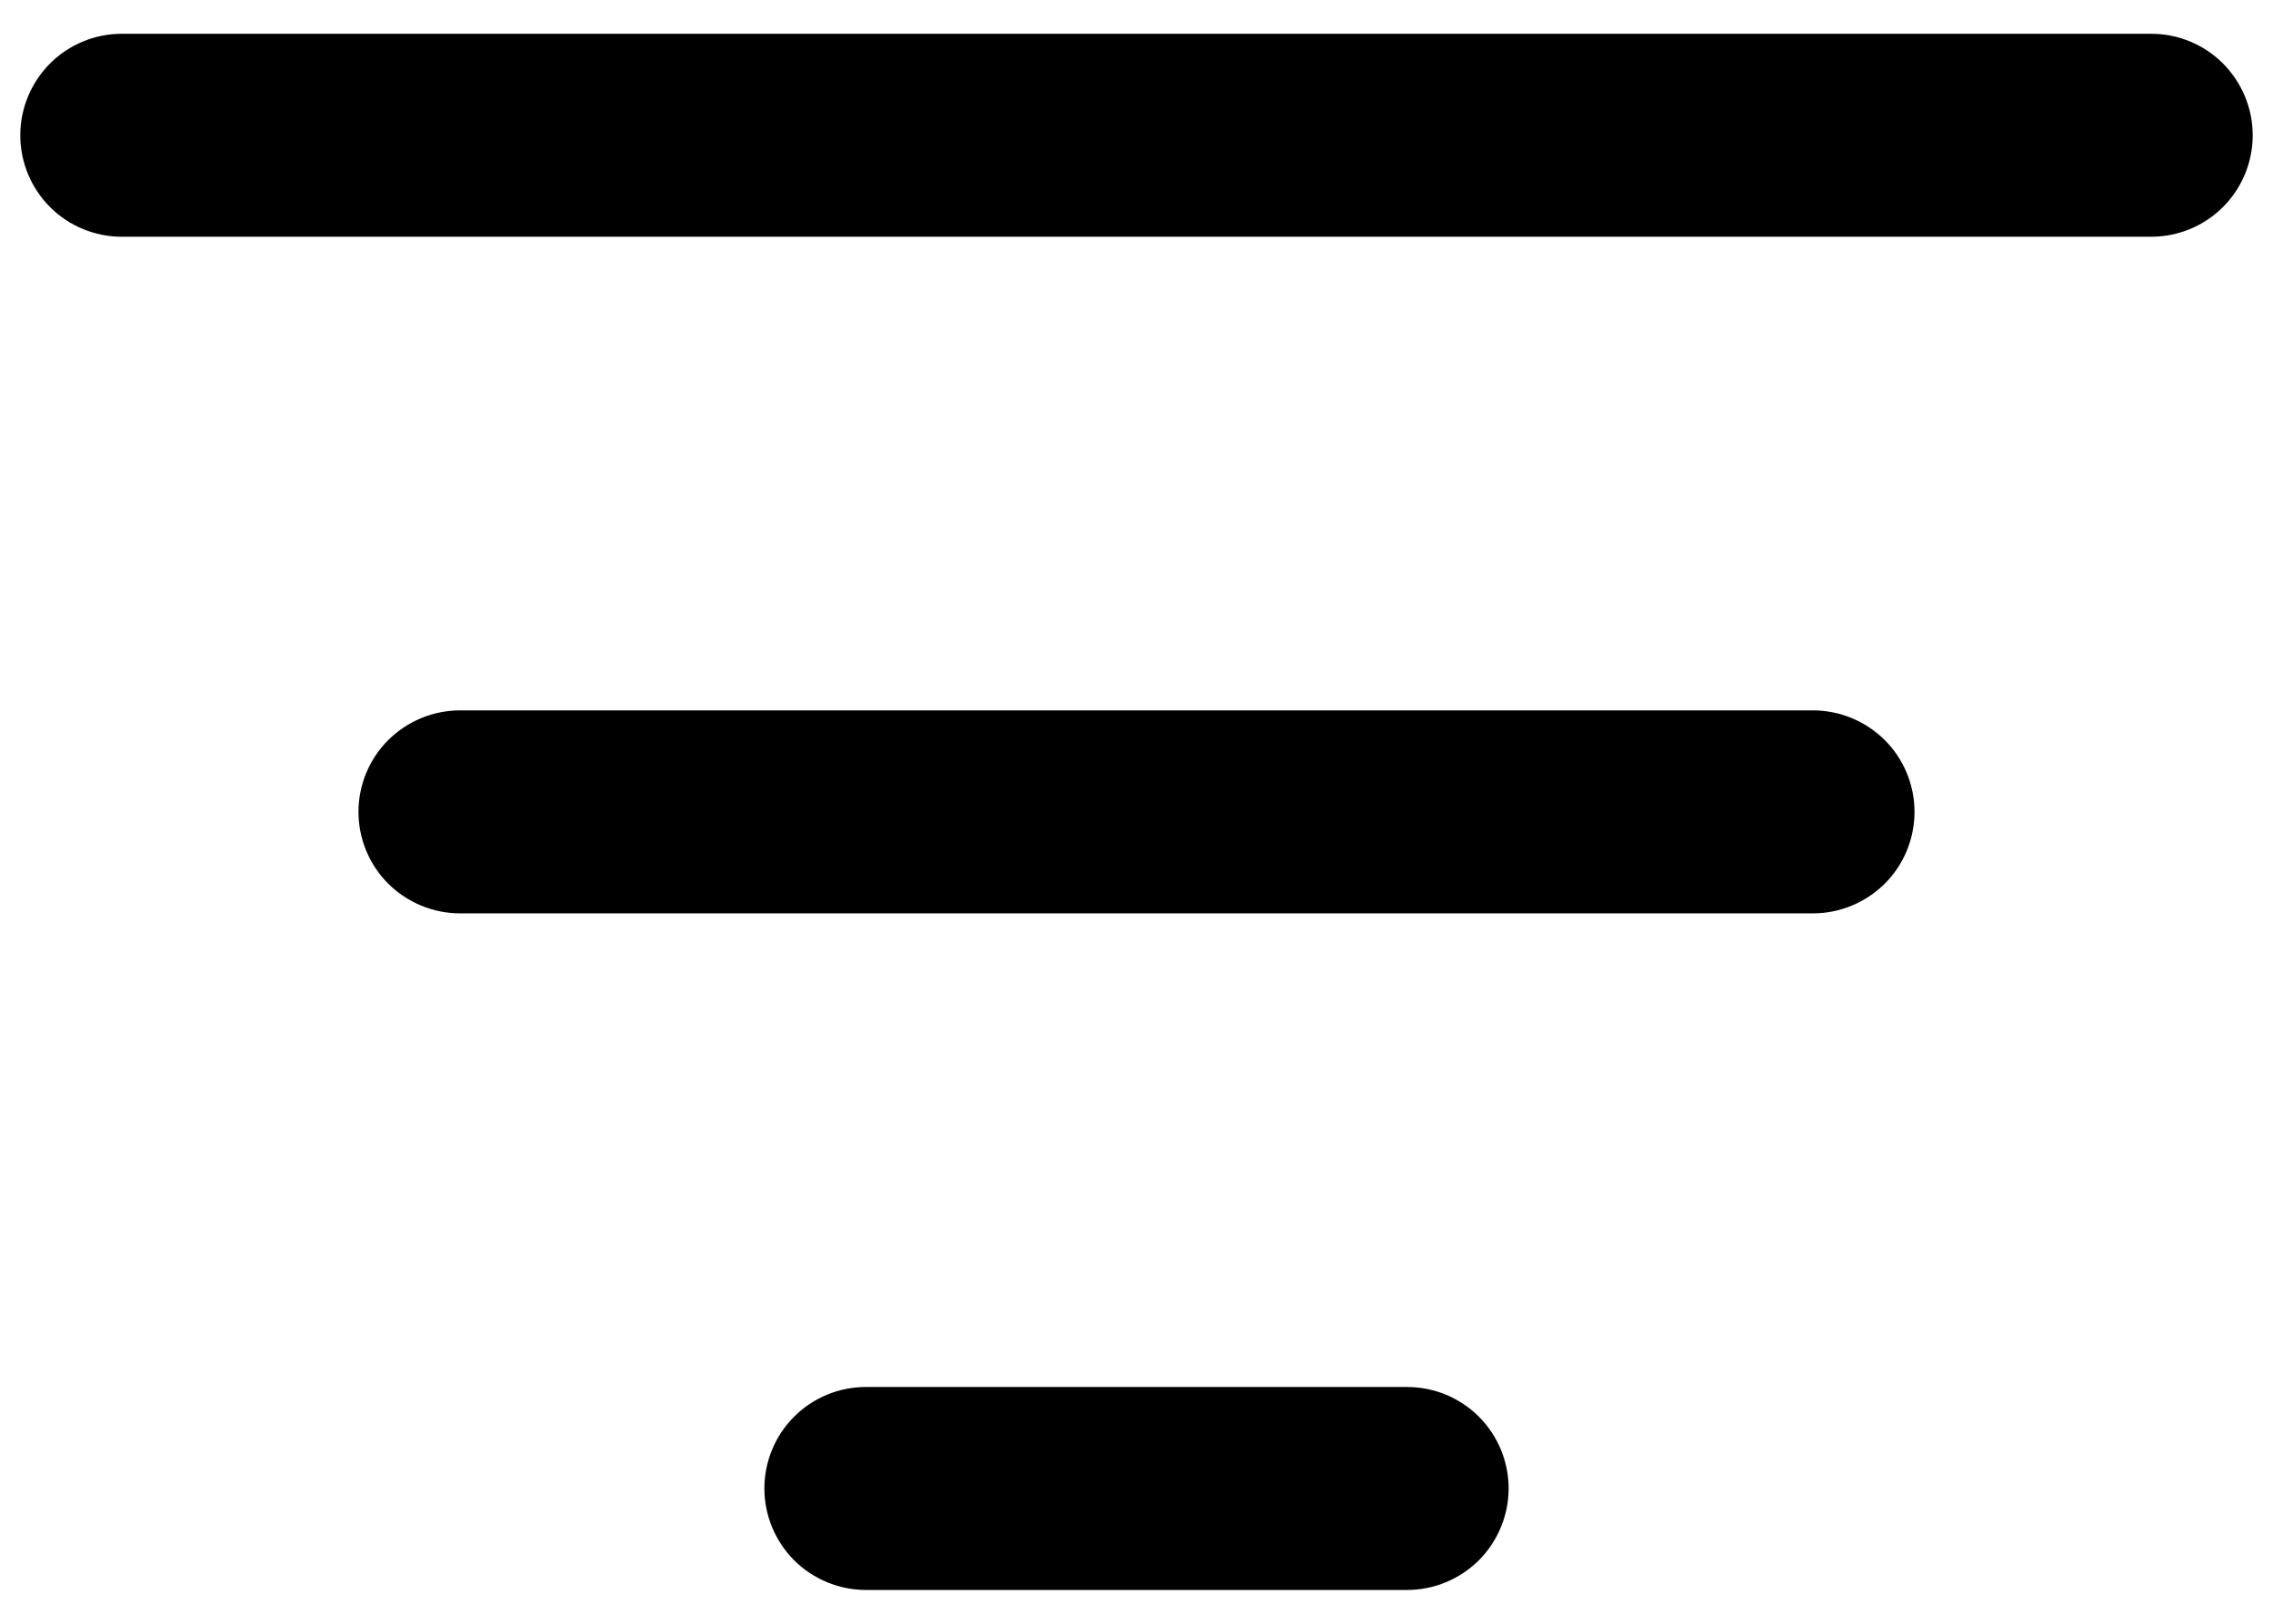 <svg width="14" height="10" viewBox="0 0 14 10" fill="none" xmlns="http://www.w3.org/2000/svg">
<path d="M0.125 0.833C0.125 0.667 0.191 0.509 0.308 0.391C0.425 0.274 0.584 0.208 0.75 0.208H13.25C13.416 0.208 13.575 0.274 13.692 0.391C13.809 0.509 13.875 0.667 13.875 0.833C13.875 0.999 13.809 1.158 13.692 1.275C13.575 1.392 13.416 1.458 13.25 1.458H0.75C0.584 1.458 0.425 1.392 0.308 1.275C0.191 1.158 0.125 0.999 0.125 0.833ZM2.208 5C2.208 4.834 2.274 4.675 2.391 4.558C2.509 4.441 2.668 4.375 2.833 4.375H11.167C11.332 4.375 11.491 4.441 11.609 4.558C11.726 4.675 11.792 4.834 11.792 5C11.792 5.166 11.726 5.325 11.609 5.442C11.491 5.559 11.332 5.625 11.167 5.625H2.833C2.668 5.625 2.509 5.559 2.391 5.442C2.274 5.325 2.208 5.166 2.208 5ZM4.708 9.167C4.708 9.001 4.774 8.842 4.891 8.725C5.009 8.607 5.168 8.542 5.333 8.542H8.667C8.832 8.542 8.991 8.607 9.109 8.725C9.226 8.842 9.292 9.001 9.292 9.167C9.292 9.332 9.226 9.491 9.109 9.609C8.991 9.726 8.832 9.792 8.667 9.792H5.333C5.168 9.792 5.009 9.726 4.891 9.609C4.774 9.491 4.708 9.332 4.708 9.167Z" fill="black"/>
</svg>
